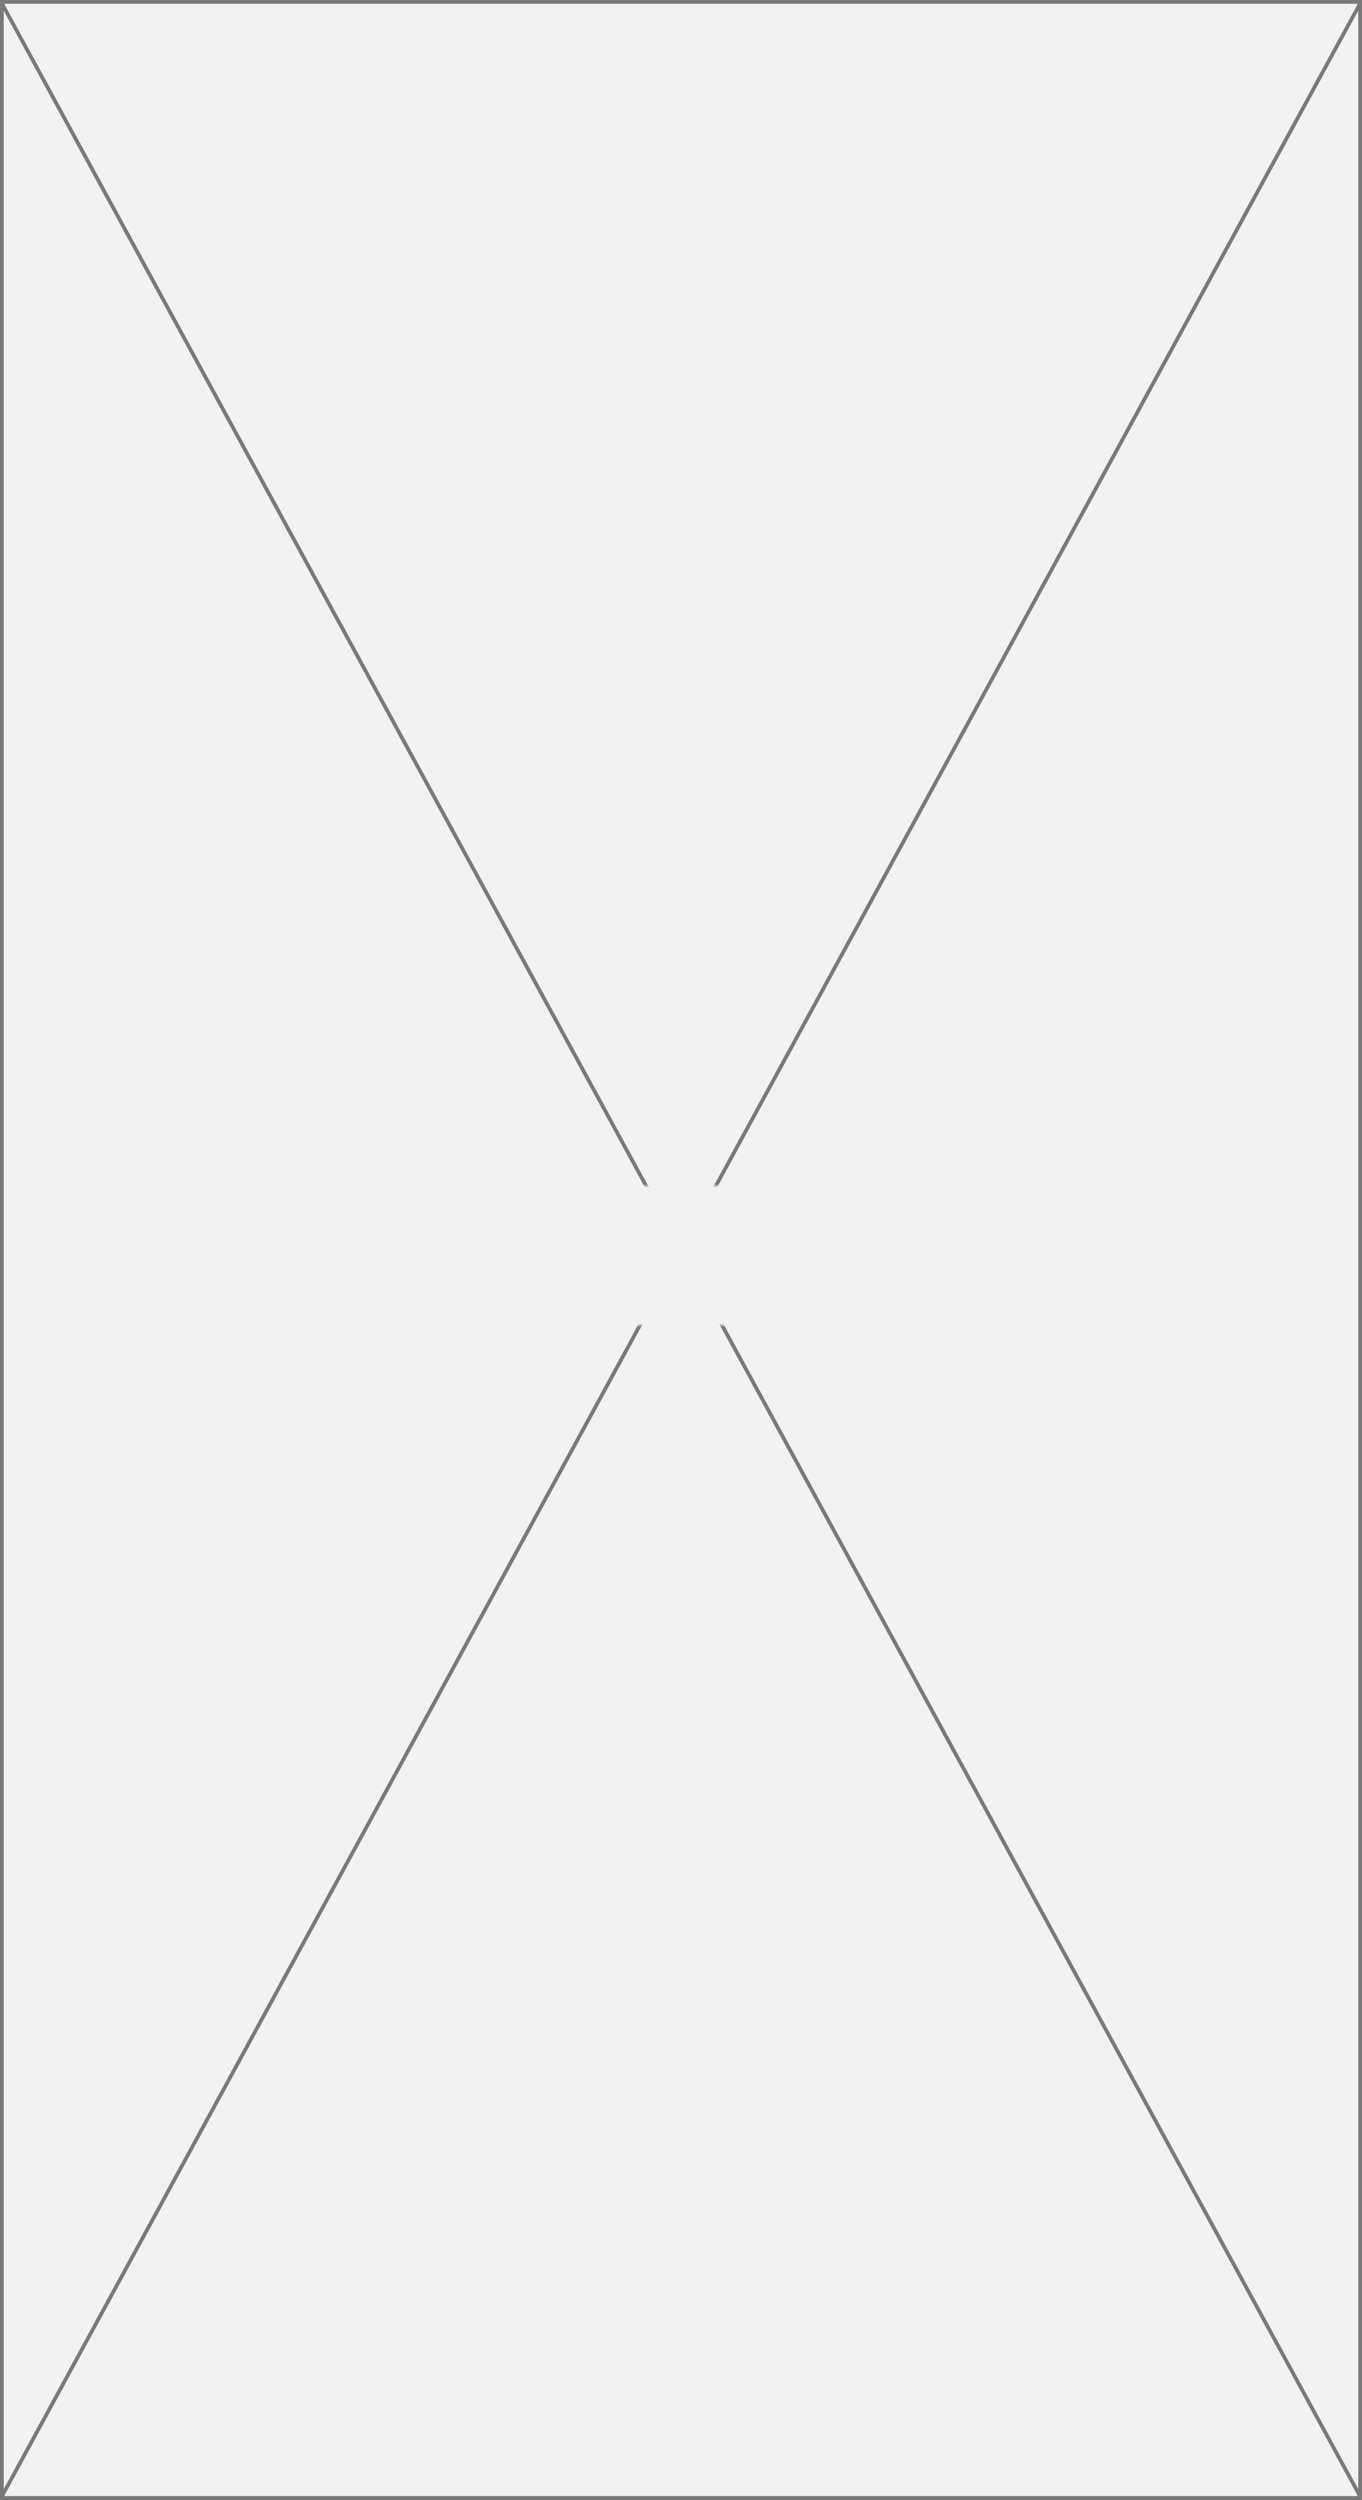 ﻿<?xml version="1.0" encoding="utf-8"?>
<svg version="1.1" xmlns:xlink="http://www.w3.org/1999/xlink" width="362px" height="664px" xmlns="http://www.w3.org/2000/svg">
  <rect width="100%" height="100%" fill="#333333" stroke="none"/>
  <defs>
    <mask fill="white" id="clip612">
      <path d="M 185.5 458  L 306.5 458  L 306.5 495  L 185.5 495  Z M 64 143  L 426 143  L 426 807  L 64 807  Z " fill-rule="evenodd" />
    </mask>
  </defs>
  <g transform="matrix(1 0 0 1 -64 -143 )">
    <path d="M 64.5 143.5  L 425.5 143.5  L 425.5 806.5  L 64.5 806.5  L 64.5 143.5  Z " fill-rule="nonzero" fill="#f2f2f2" stroke="none" />
    <path d="M 64.5 143.5  L 425.5 143.5  L 425.5 806.5  L 64.5 806.5  L 64.5 143.5  Z " stroke-width="1" stroke="#797979" fill="none" />
    <path d="M 64.439 143.805  L 425.561 806.195  M 425.561 143.805  L 64.439 806.195  " stroke-width="1" stroke="#797979" fill="none" mask="url(#clip612)" />
  </g>
</svg>